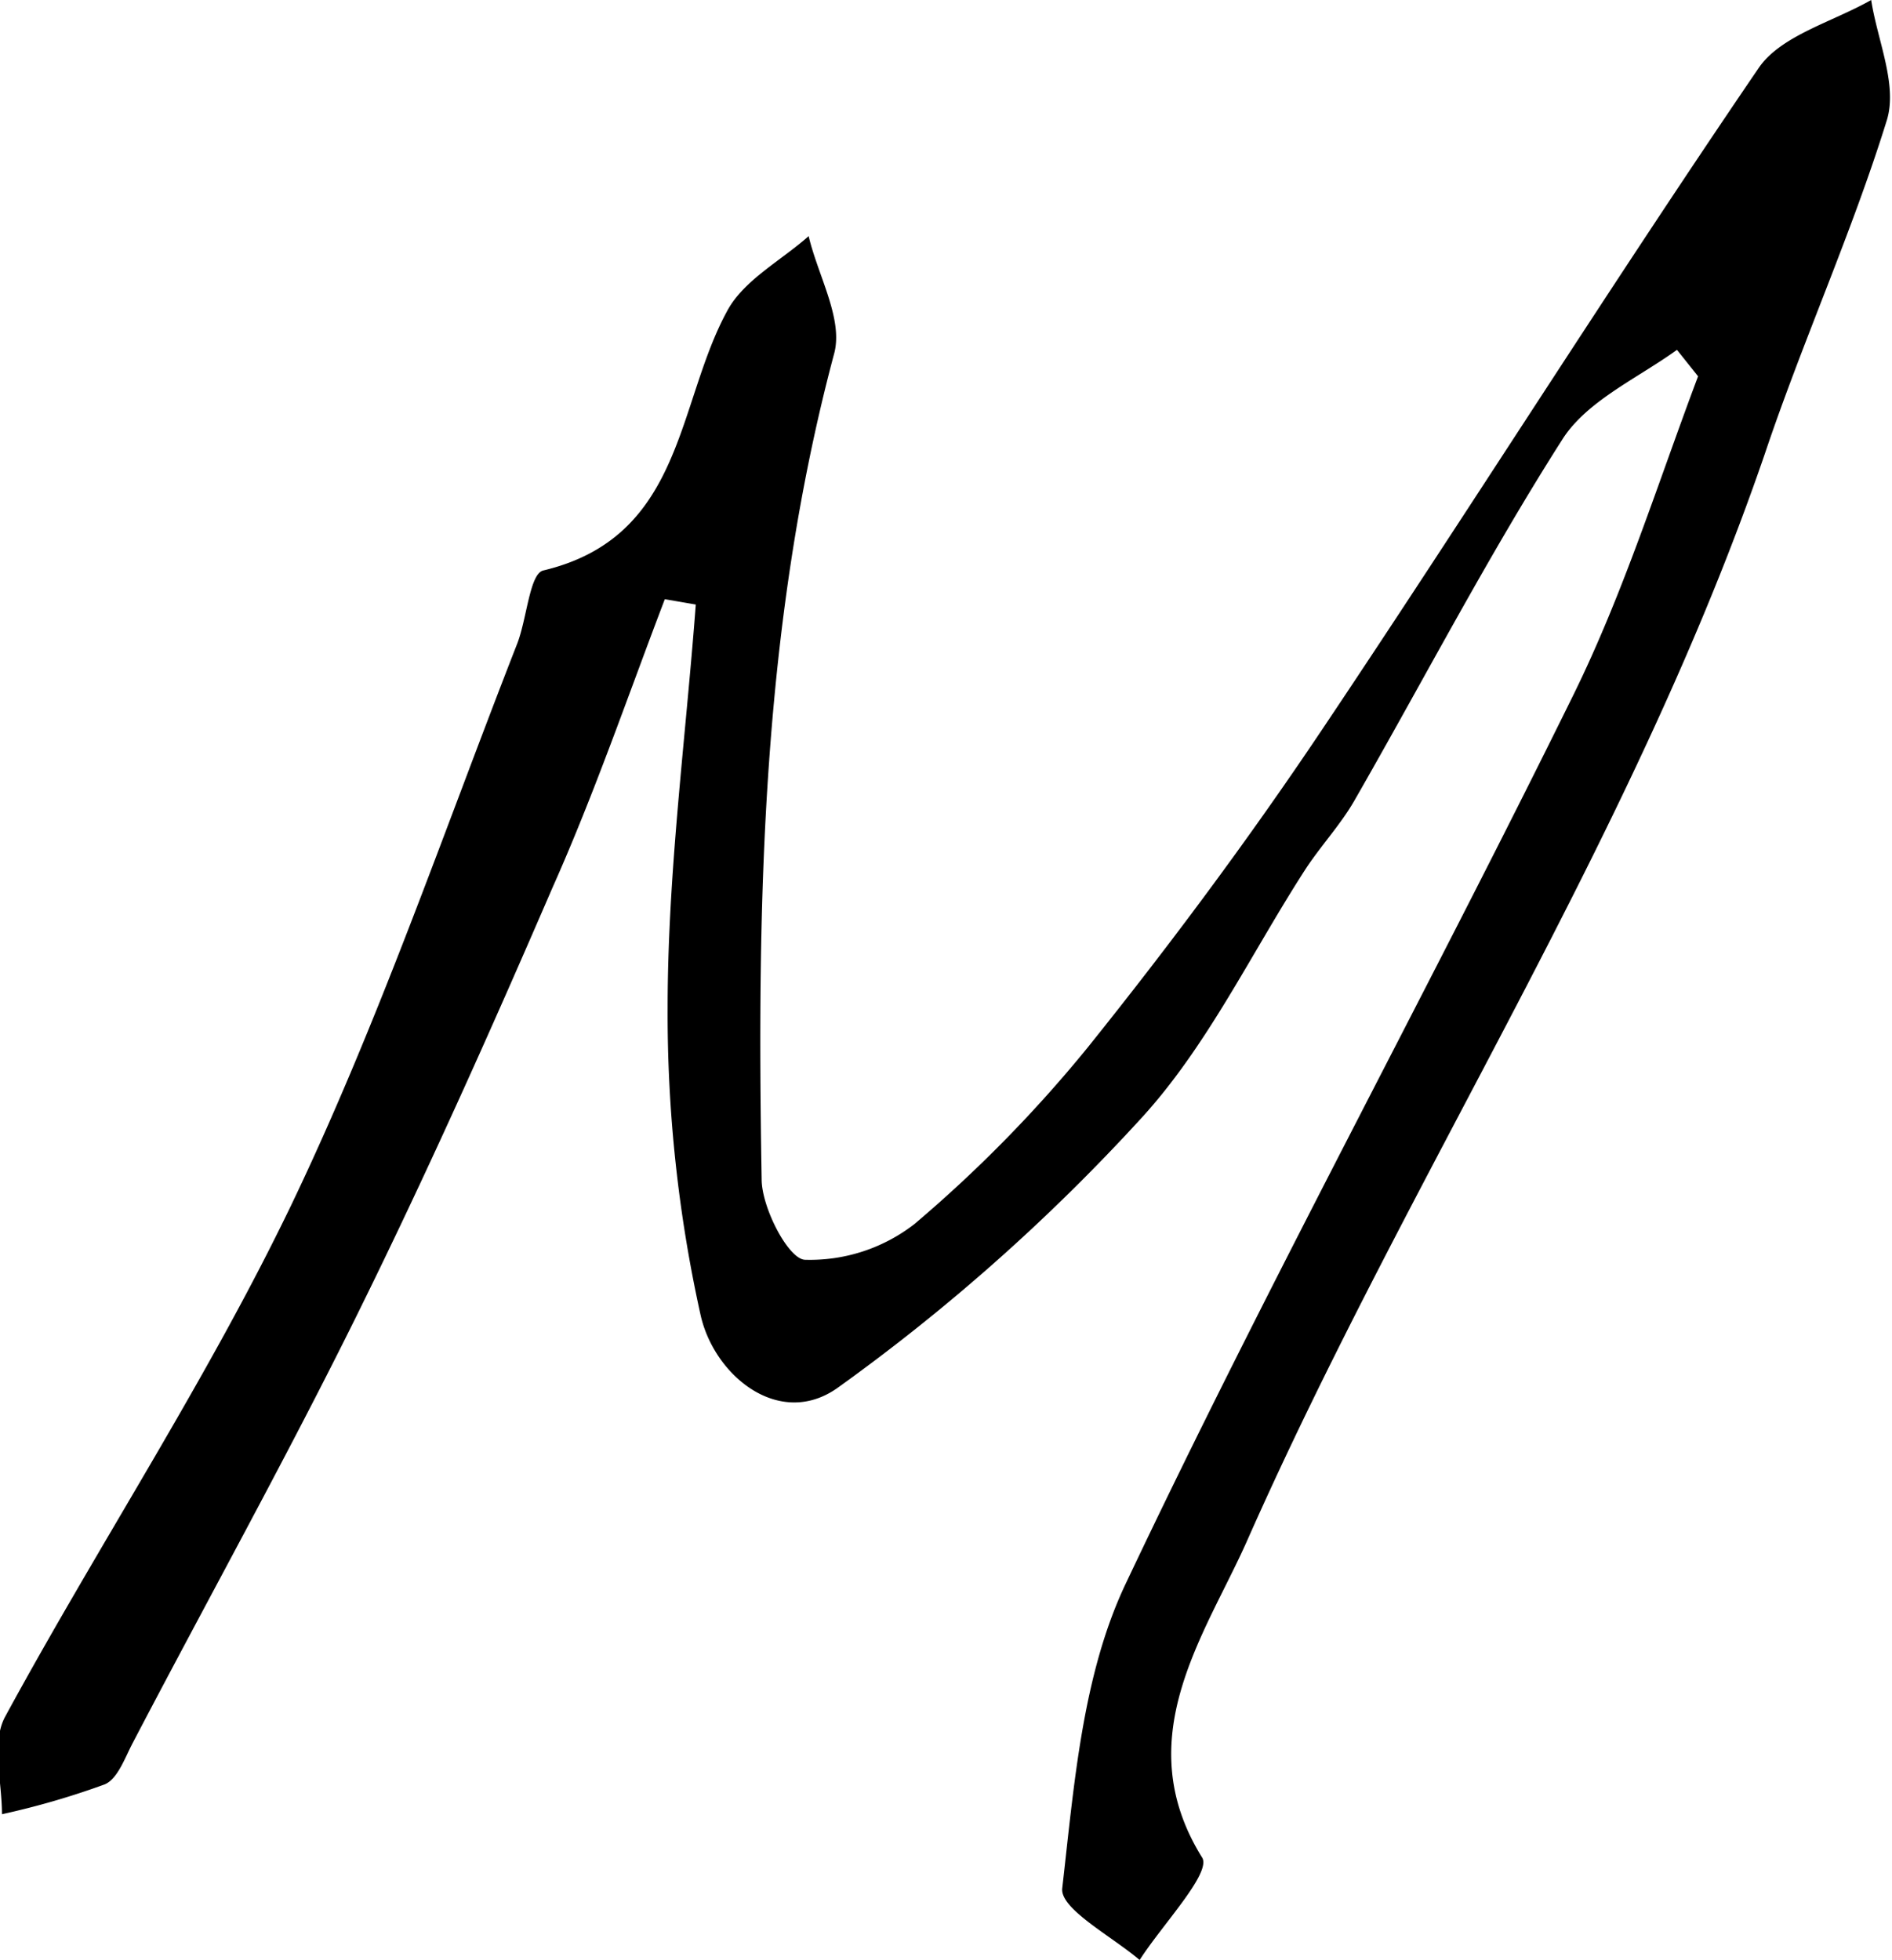 <svg id="Layer_1" data-name="Layer 1" xmlns="http://www.w3.org/2000/svg" viewBox="0 0 67.22 69.64"><title>M</title><path d="M135.35,82.72c-1.38,1-3.2,1.81-4.07,3.18-2.66,4.17-4.94,8.57-7.41,12.87-.49.84-1.17,1.57-1.71,2.39-1.94,3-3.49,6.3-5.86,8.88a69.38,69.38,0,0,1-10.77,9.56c-2.07,1.47-4.39-.43-4.87-2.59a49.4,49.4,0,0,1-1.17-10.91c0-4.78.64-9.55,1-14.33l-1.1-.19c-1.31,3.43-2.5,6.91-4,10.27-2.22,5.14-4.51,10.26-7,15.29s-5.25,10-7.9,15.07c-.28.53-.54,1.29-1,1.48a28.29,28.29,0,0,1-3.65,1.06c0-1.17-.38-2.55.11-3.46,3.32-6.11,7.17-11.95,10.18-18.21,3.08-6.43,5.4-13.23,8-19.88.36-.89.45-2.52.94-2.64,5-1.19,4.72-5.9,6.54-9.23.59-1.09,1.91-1.78,2.89-2.65.33,1.4,1.23,2.94.91,4.16-2.58,9.65-2.75,19.49-2.58,29.35,0,1,.94,2.82,1.53,2.86a6.05,6.05,0,0,0,3.9-1.27,47.47,47.47,0,0,0,6.16-6.28c2.92-3.64,5.71-7.39,8.31-11.27,5.23-7.8,10.23-15.76,15.52-23.52.79-1.16,2.61-1.63,4-2.42.22,1.43.94,3,.56,4.26-1.24,4-3,7.88-4.34,11.87-4.66,13.59-12.63,25.59-18.4,38.63-1.47,3.31-4.23,7-1.59,11.24.34.55-1.43,2.4-2.22,3.64-1-.85-2.84-1.82-2.75-2.55.42-3.65.71-7.55,2.24-10.79,5.05-10.67,10.7-21,15.93-31.63,1.78-3.62,3-7.53,4.42-11.3Z" transform="translate(-75.77 -70.29)"/></svg>